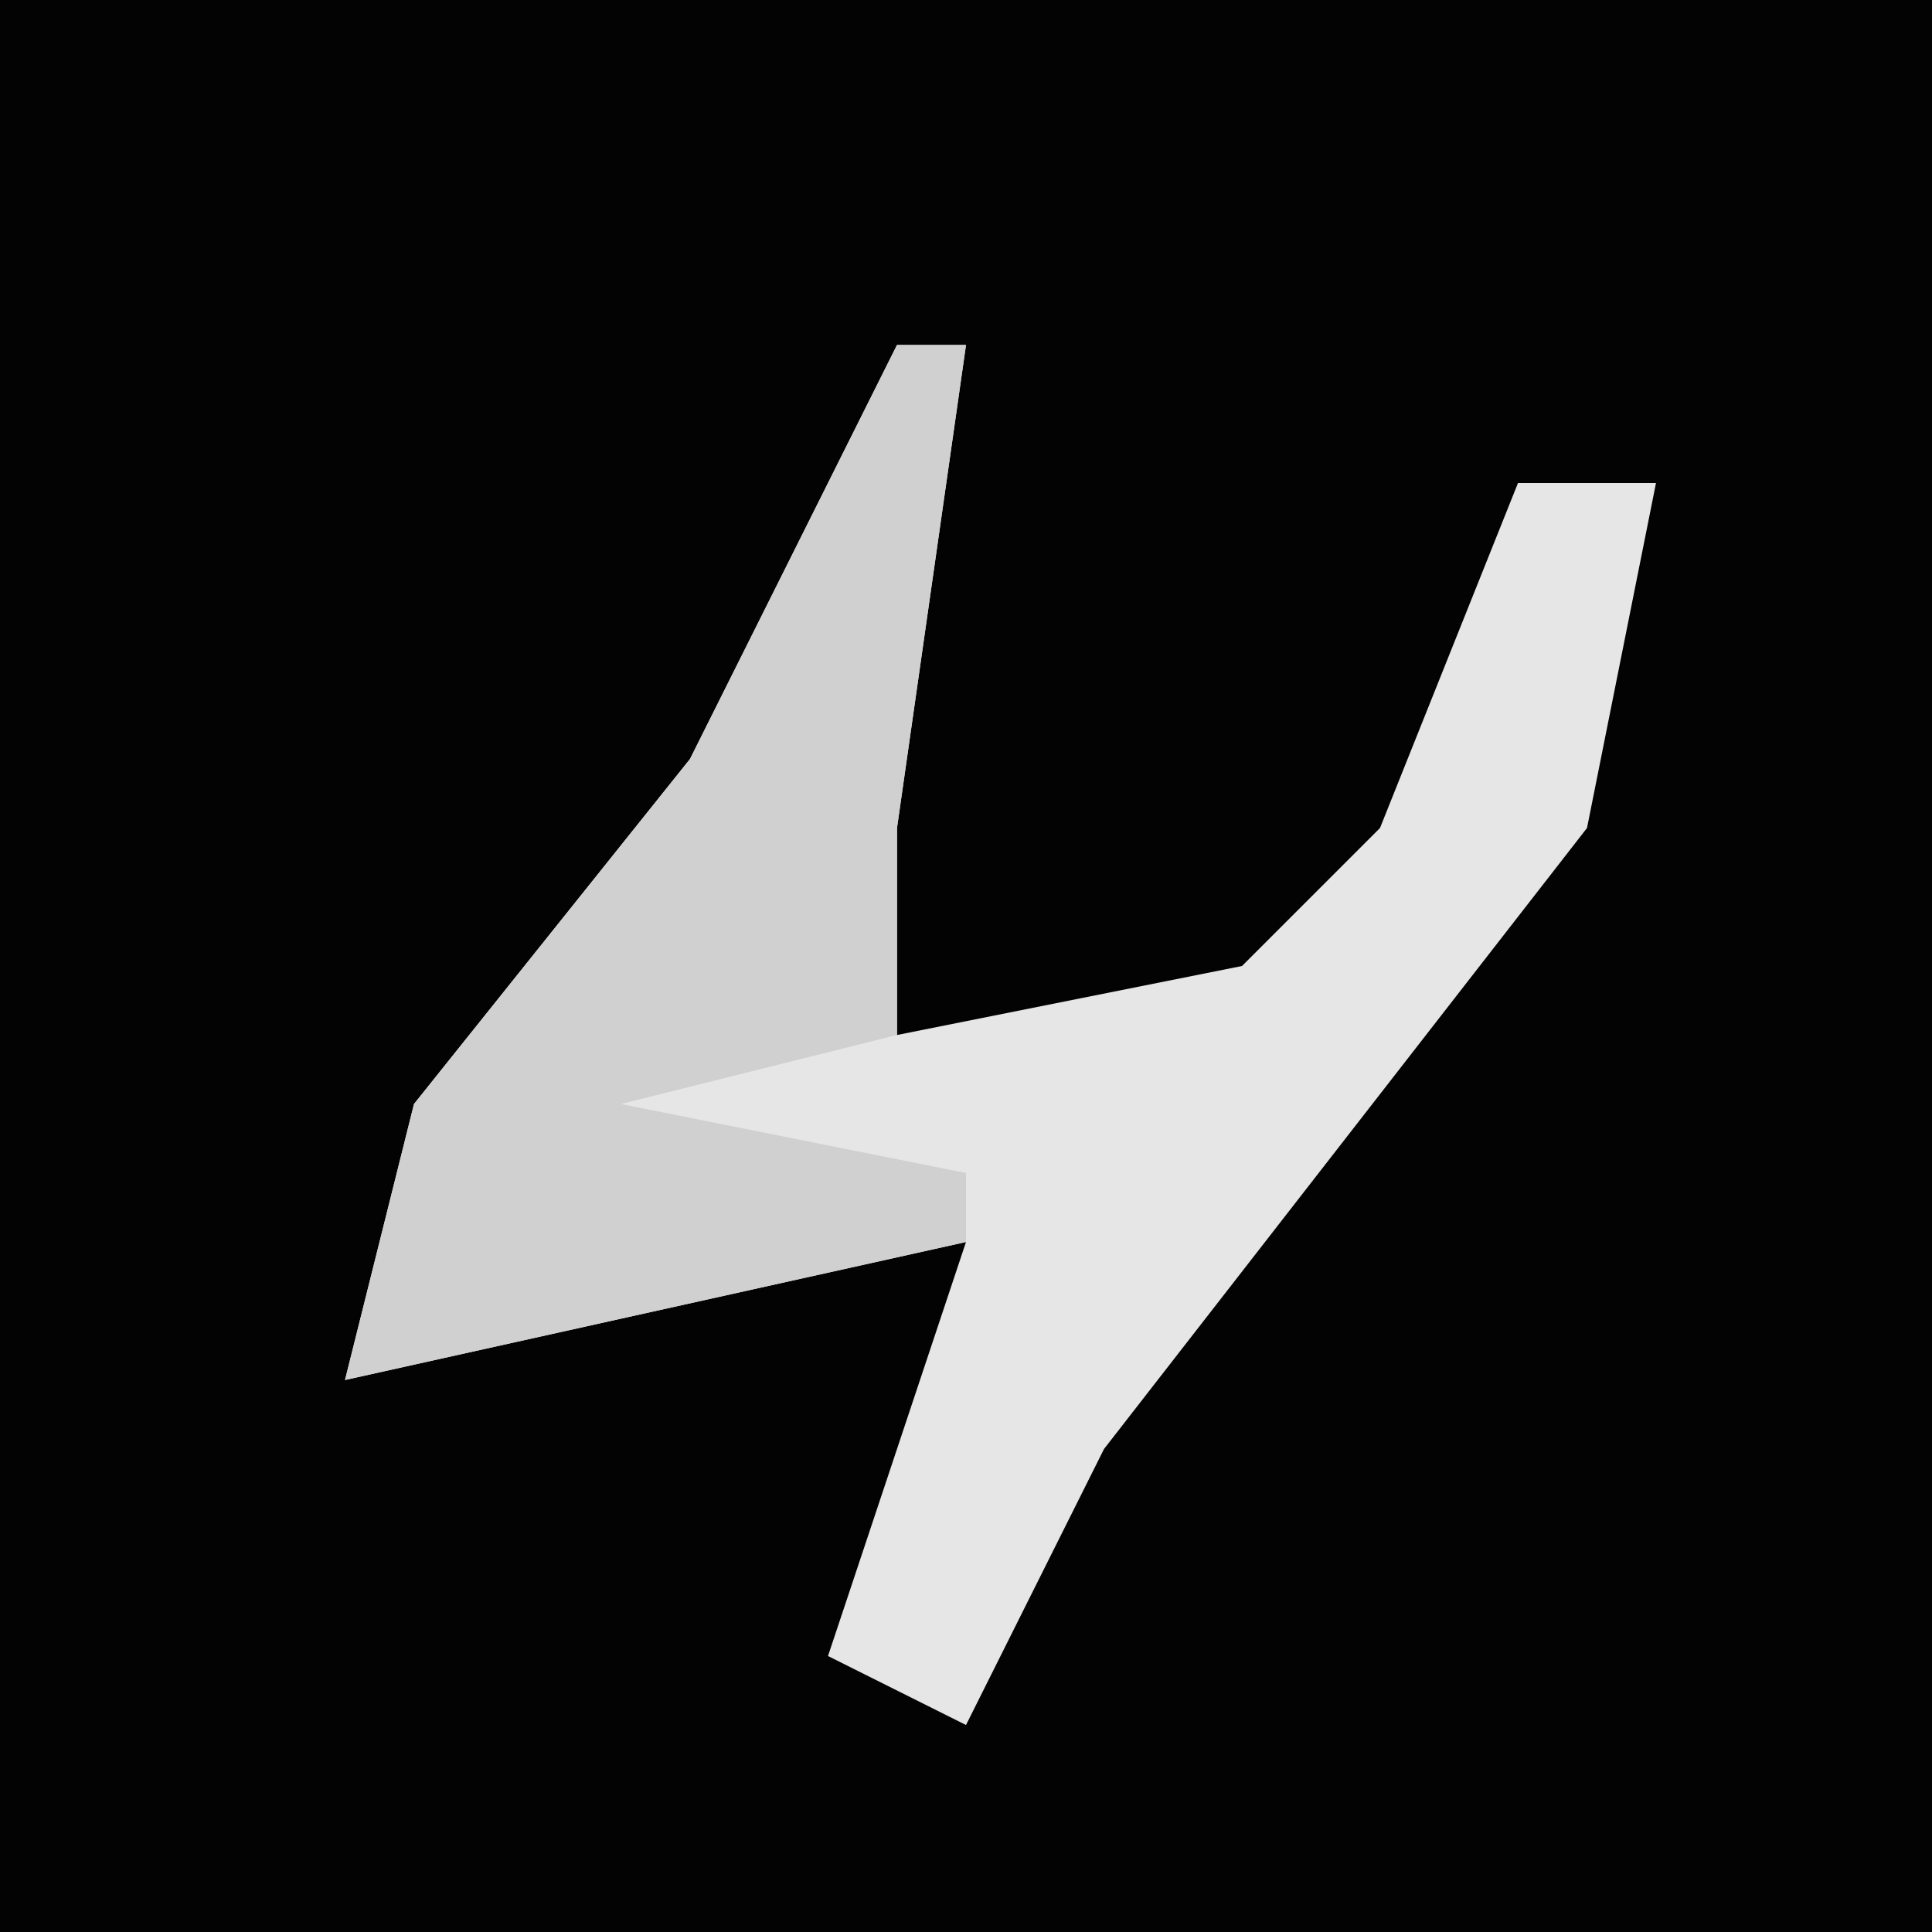 <?xml version="1.0" encoding="UTF-8"?>
<svg version="1.1" xmlns="http://www.w3.org/2000/svg" width="28" height="28">
<path d="M0,0 L28,0 L28,28 L0,28 Z " fill="#030303" transform="translate(0,0)"/>
<path d="M0,0 L1,0 L0,7 L0,10 L5,9 L7,7 L9,2 L11,2 L10,7 L3,16 L1,20 L-1,19 L1,13 L-8,15 L-7,11 L-3,6 Z " fill="#E6E6E6" transform="translate(13,5)"/>
<path d="M0,0 L1,0 L0,7 L0,10 L-4,11 L1,12 L1,13 L-8,15 L-7,11 L-3,6 Z " fill="#D0D0D0" transform="translate(13,5)"/>
</svg>
